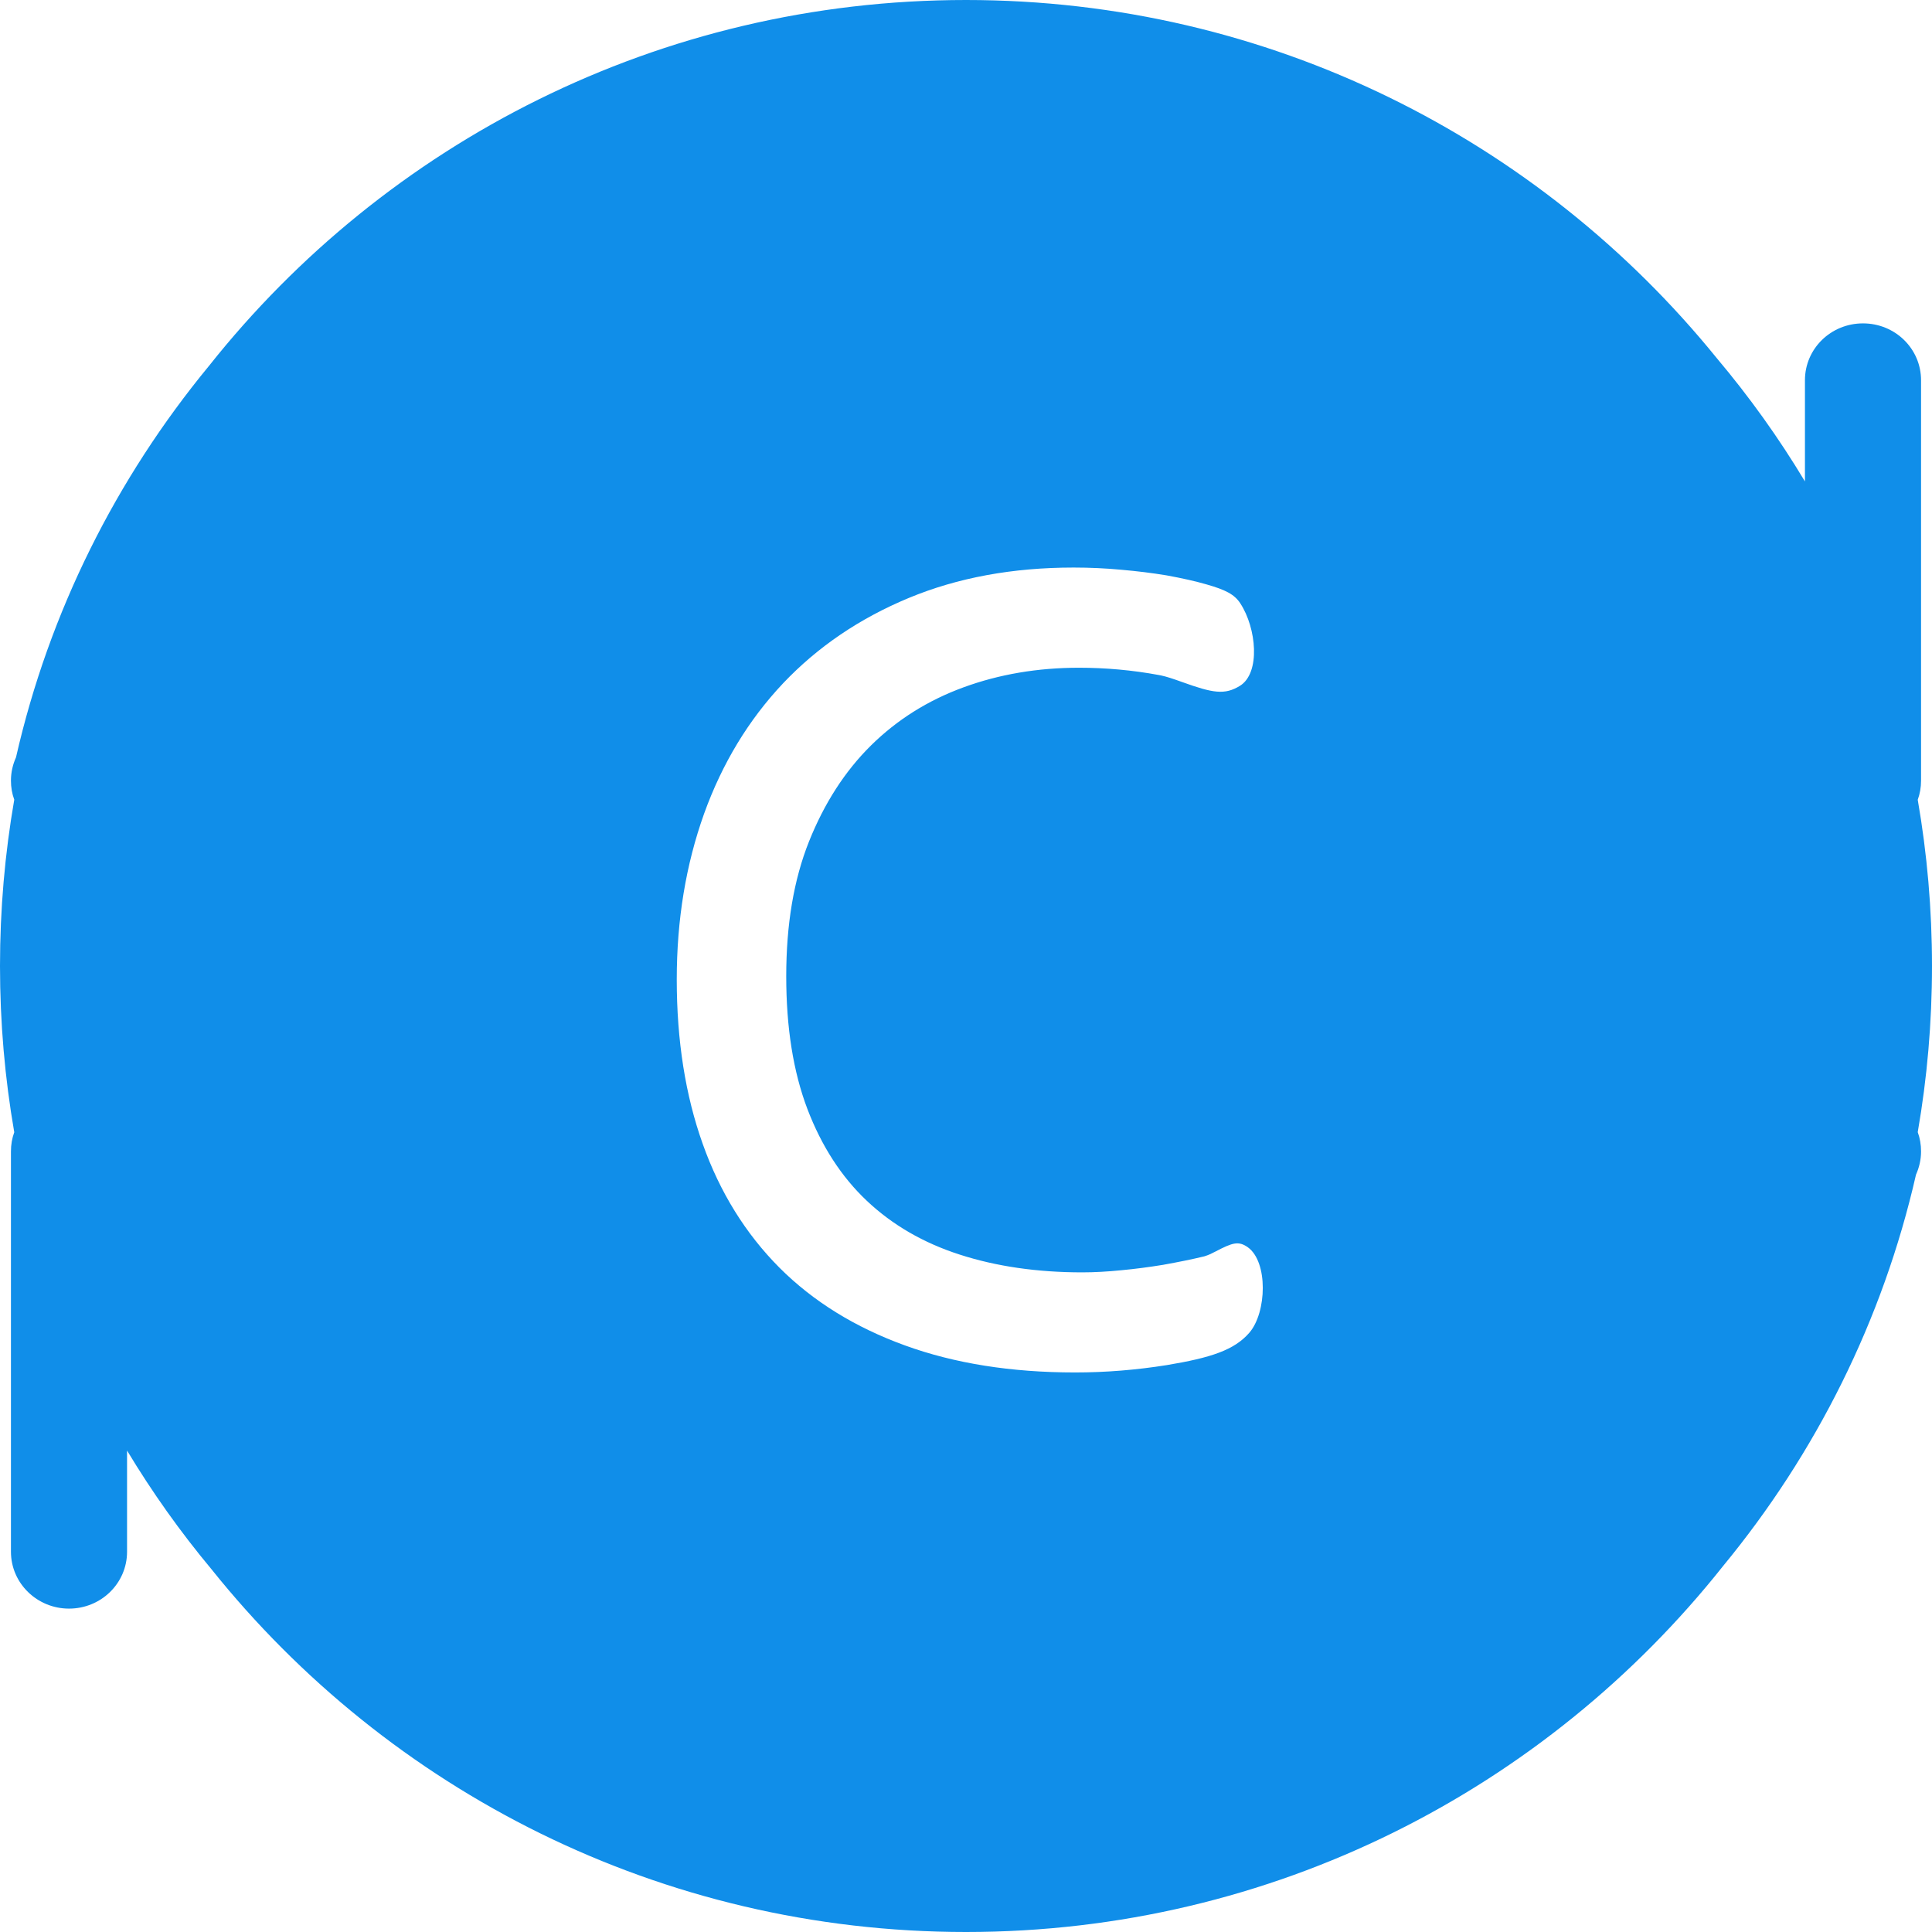 <?xml version="1.0" encoding="UTF-8"?>
<svg width="21px" height="21px" viewBox="0 0 21 21" version="1.1" xmlns="http://www.w3.org/2000/svg" xmlns:xlink="http://www.w3.org/1999/xlink">
    <!-- Generator: Sketch 52.5 (67469) - http://www.bohemiancoding.com/sketch -->
    <title>OTP 选中</title>
    <desc>Created with Sketch.</desc>
    <g id="页面-1" stroke="none" stroke-width="1" fill="none" fill-rule="evenodd">
        <g id="首页" transform="translate(-103, -1241)" fill="#108EE9" fill-rule="nonzero">
            <g id="OTP-选中" transform="translate(103, 1241)">
                <path d="M2.298,17.056 C1.96,16.651 1.654,16.22 1.381,15.767 L1.381,16.867 C1.381,17.209 1.099,17.485 0.75,17.485 C0.403,17.485 0.119,17.209 0.119,16.867 L0.119,12.515 C0.119,12.442 0.131,12.372 0.155,12.307 C0.053,11.72 0,11.116 0,10.5 C0,9.884 0.053,9.28 0.155,8.692 C0.131,8.628 0.119,8.558 0.119,8.485 C0.119,8.394 0.139,8.31 0.174,8.232 C0.535,6.647 1.265,5.199 2.27,3.979 C4.193,1.555 7.165,0 10.5,0 C13.794,0 16.734,1.517 18.659,3.891 C19.014,4.312 19.335,4.76 19.619,5.233 L19.619,4.133 C19.619,3.791 19.9,3.515 20.25,3.515 C20.6,3.515 20.881,3.791 20.881,4.133 L20.881,8.485 C20.881,8.558 20.869,8.628 20.845,8.693 C20.947,9.28 21,9.884 21,10.5 C21,11.116 20.947,11.719 20.845,12.306 C20.869,12.371 20.881,12.442 20.881,12.515 C20.881,12.606 20.861,12.69 20.826,12.768 C20.465,14.353 19.735,15.801 18.73,17.021 C16.807,19.445 13.835,21 10.5,21 C7.181,21 4.222,19.46 2.298,17.056 Z M10.473,7.471 C10.861,7.329 11.28,7.258 11.728,7.258 C12.018,7.258 12.309,7.284 12.595,7.337 C12.608,7.339 12.608,7.339 12.621,7.342 C12.684,7.356 12.742,7.375 12.851,7.414 C13.184,7.534 13.312,7.556 13.477,7.455 C13.704,7.315 13.657,6.826 13.482,6.559 C13.418,6.459 13.316,6.41 13.117,6.353 C12.993,6.317 12.854,6.286 12.68,6.254 C12.523,6.228 12.36,6.208 12.189,6.193 C12.018,6.177 11.844,6.169 11.67,6.169 C11.007,6.169 10.409,6.279 9.877,6.5 C9.343,6.722 8.889,7.03 8.513,7.426 C8.137,7.824 7.85,8.298 7.653,8.845 C7.455,9.399 7.356,9.998 7.356,10.647 C7.356,11.31 7.45,11.906 7.638,12.433 C7.825,12.96 8.104,13.409 8.472,13.779 C8.84,14.147 9.294,14.427 9.836,14.624 C10.375,14.82 10.991,14.918 11.686,14.918 C12.019,14.918 12.35,14.891 12.683,14.838 C13.163,14.758 13.416,14.675 13.58,14.486 C13.77,14.265 13.785,13.716 13.563,13.557 C13.463,13.487 13.398,13.506 13.215,13.602 C13.163,13.629 13.134,13.642 13.105,13.651 C13.097,13.654 13.097,13.654 13.09,13.656 C12.954,13.689 12.809,13.718 12.643,13.748 C12.49,13.773 12.338,13.793 12.188,13.807 C12.039,13.822 11.896,13.83 11.763,13.83 C11.273,13.83 10.828,13.765 10.432,13.637 C10.037,13.51 9.701,13.315 9.423,13.053 C9.146,12.792 8.93,12.458 8.776,12.054 C8.623,11.651 8.546,11.171 8.546,10.612 C8.546,10.049 8.628,9.562 8.793,9.148 C8.96,8.73 9.184,8.383 9.467,8.103 C9.751,7.823 10.085,7.613 10.473,7.471 Z" id="Combined-Shape"></path>
            </g>
        </g>
    </g>
</svg>